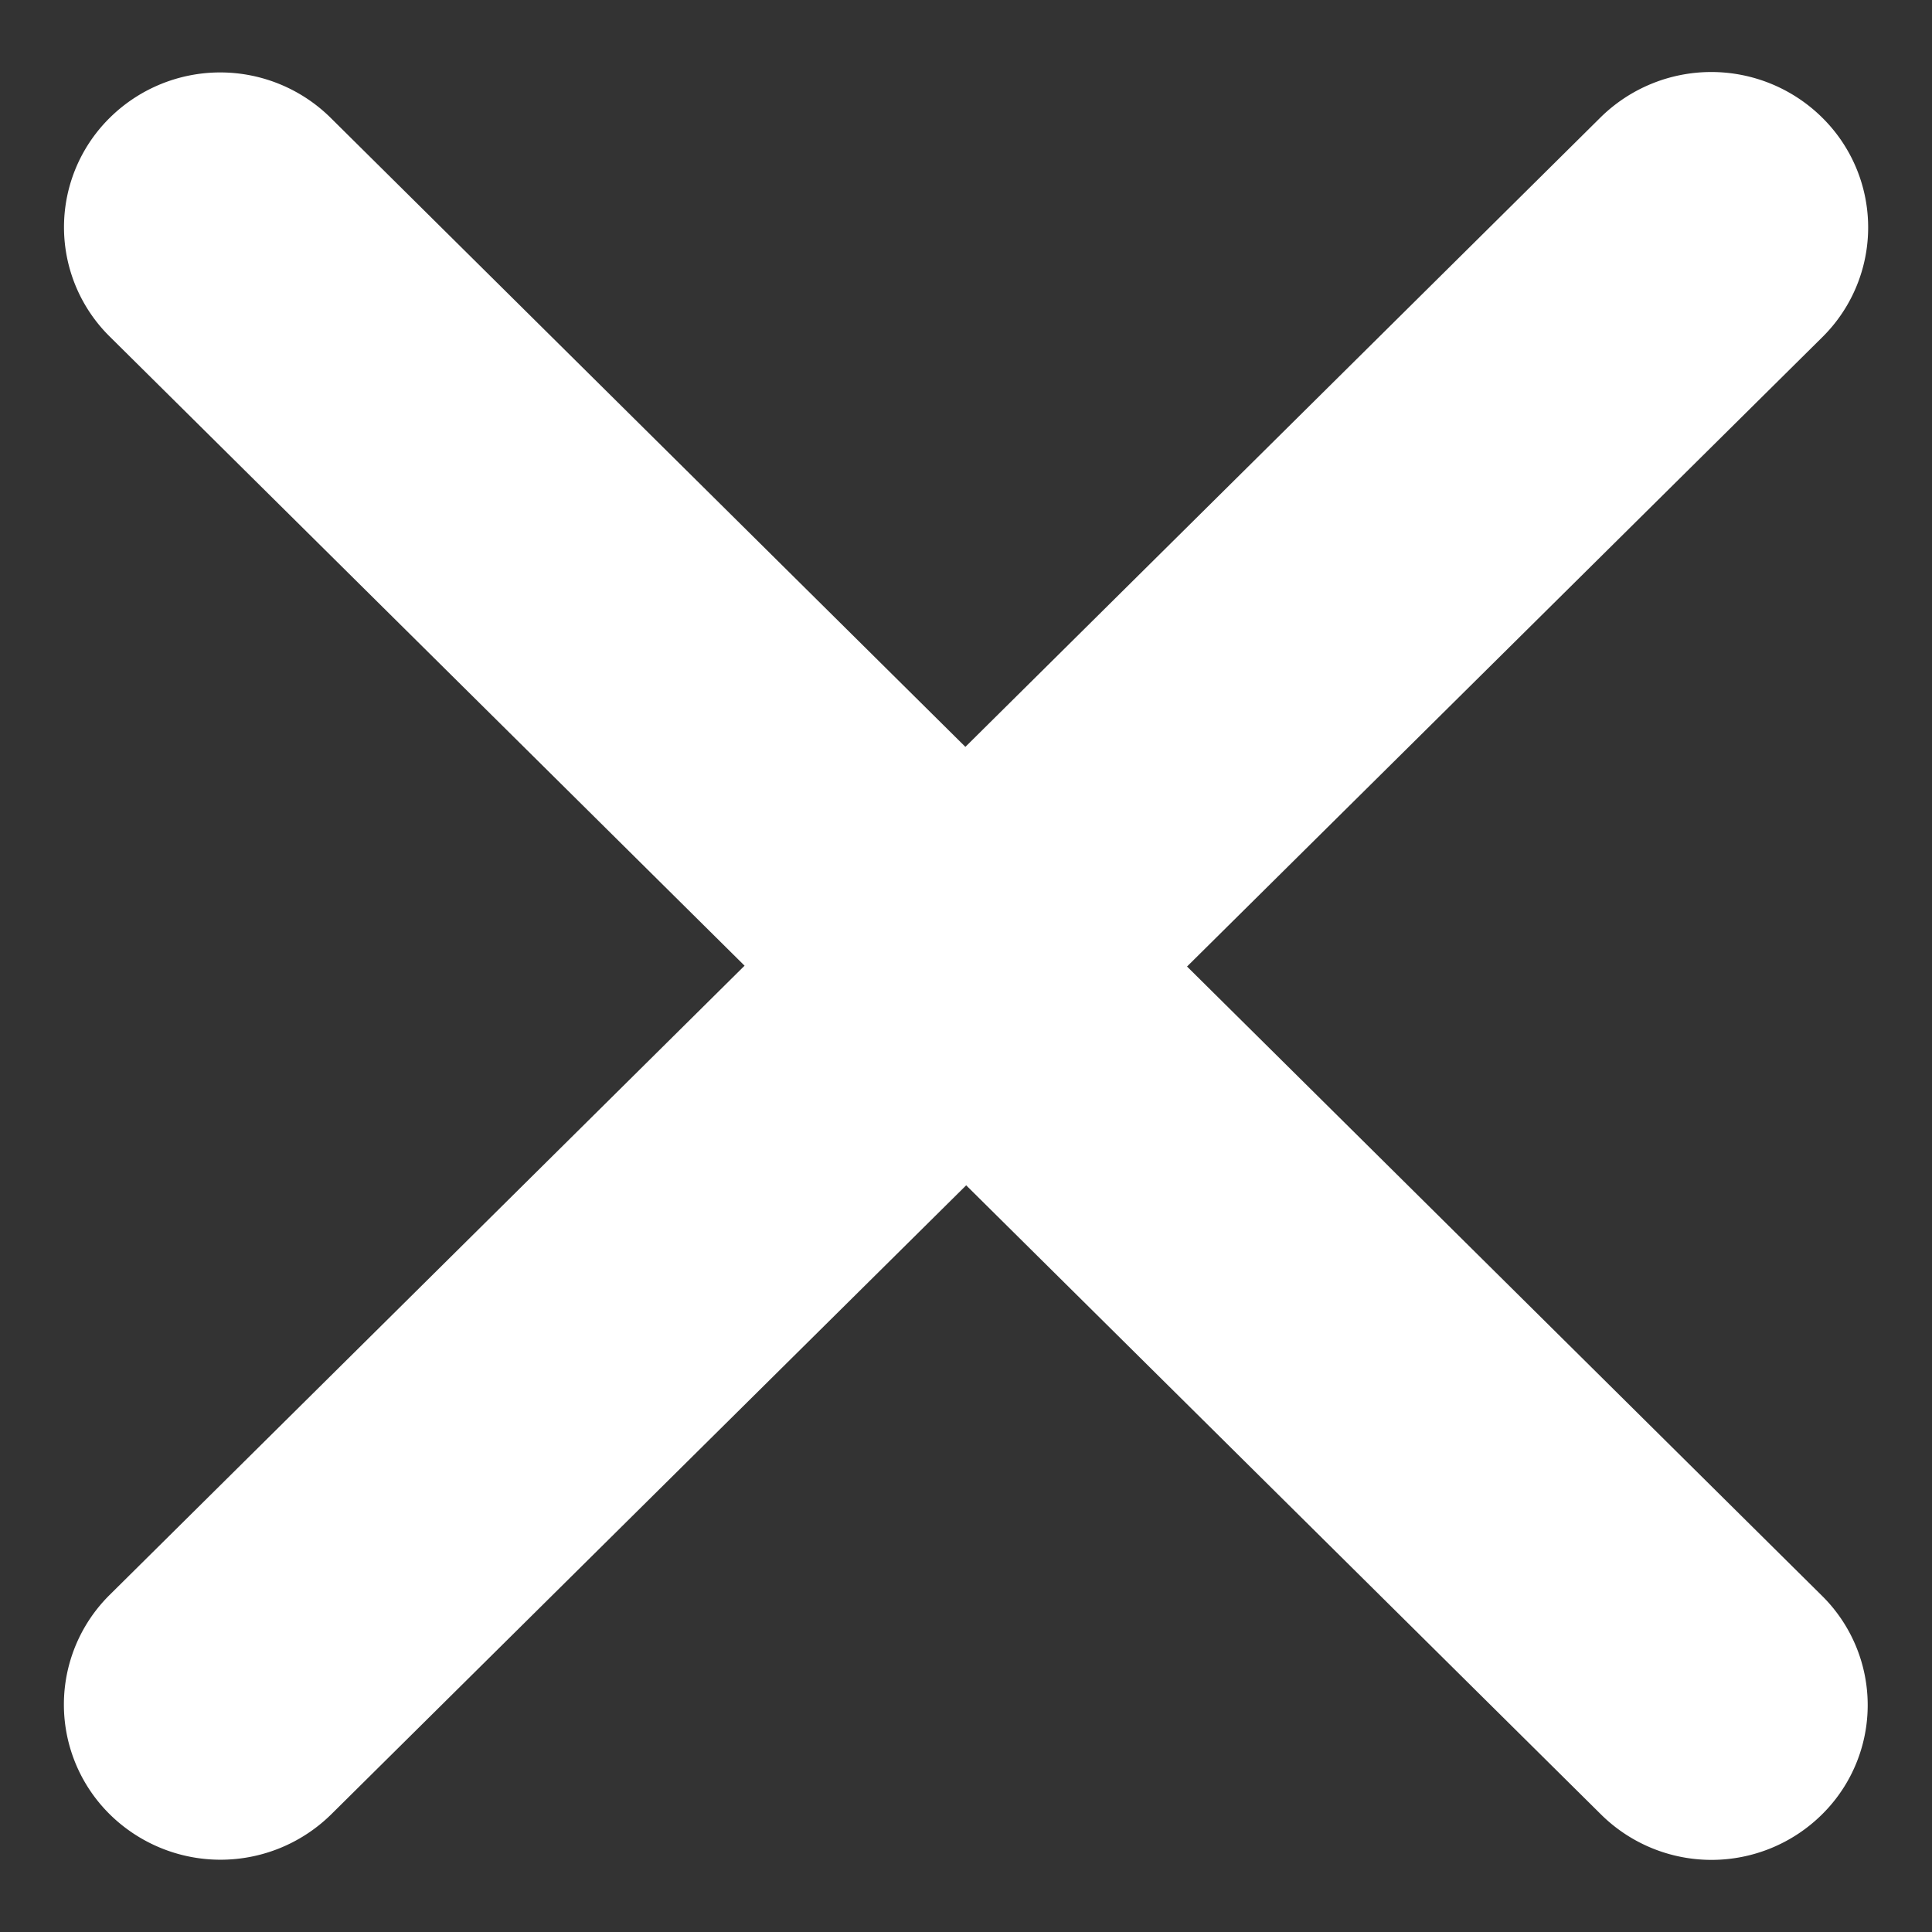 <svg xmlns="http://www.w3.org/2000/svg" viewBox="0 0 40.798 40.798">
  <rect x="0" y="0" width="40.798" height="40.798" fill="#333333" stroke="none"/>
  <defs>
    <style>
      .cls-1 {
        fill: #fff;
      }
    </style>
  </defs>
  <g id="Group_52" data-name="Group 52" transform="translate(-0.021 0.166)">
    <path id="Path_459" data-name="Path 459" class="cls-1" d="M3.28-.015l44.341-.2a3.244,3.244,0,0,1,3.265,3.265,3.317,3.317,0,0,1-3.3,3.3l-44.341.2A3.244,3.244,0,0,1-.015,3.28,3.317,3.317,0,0,1,3.28-.015Z" transform="translate(4.671 0.011) rotate(45)"/>
    <path id="Path_460" data-name="Path 460" class="cls-1" d="M3.294.015l44.317.2A3.331,3.331,0,0,1,50.92,3.529a3.257,3.257,0,0,1-3.279,3.279L3.324,6.6A3.331,3.331,0,0,1,.015,3.294,3.257,3.257,0,0,1,3.294.015Z" transform="translate(0 35.829) rotate(-45)"/>
  </g>
</svg>
